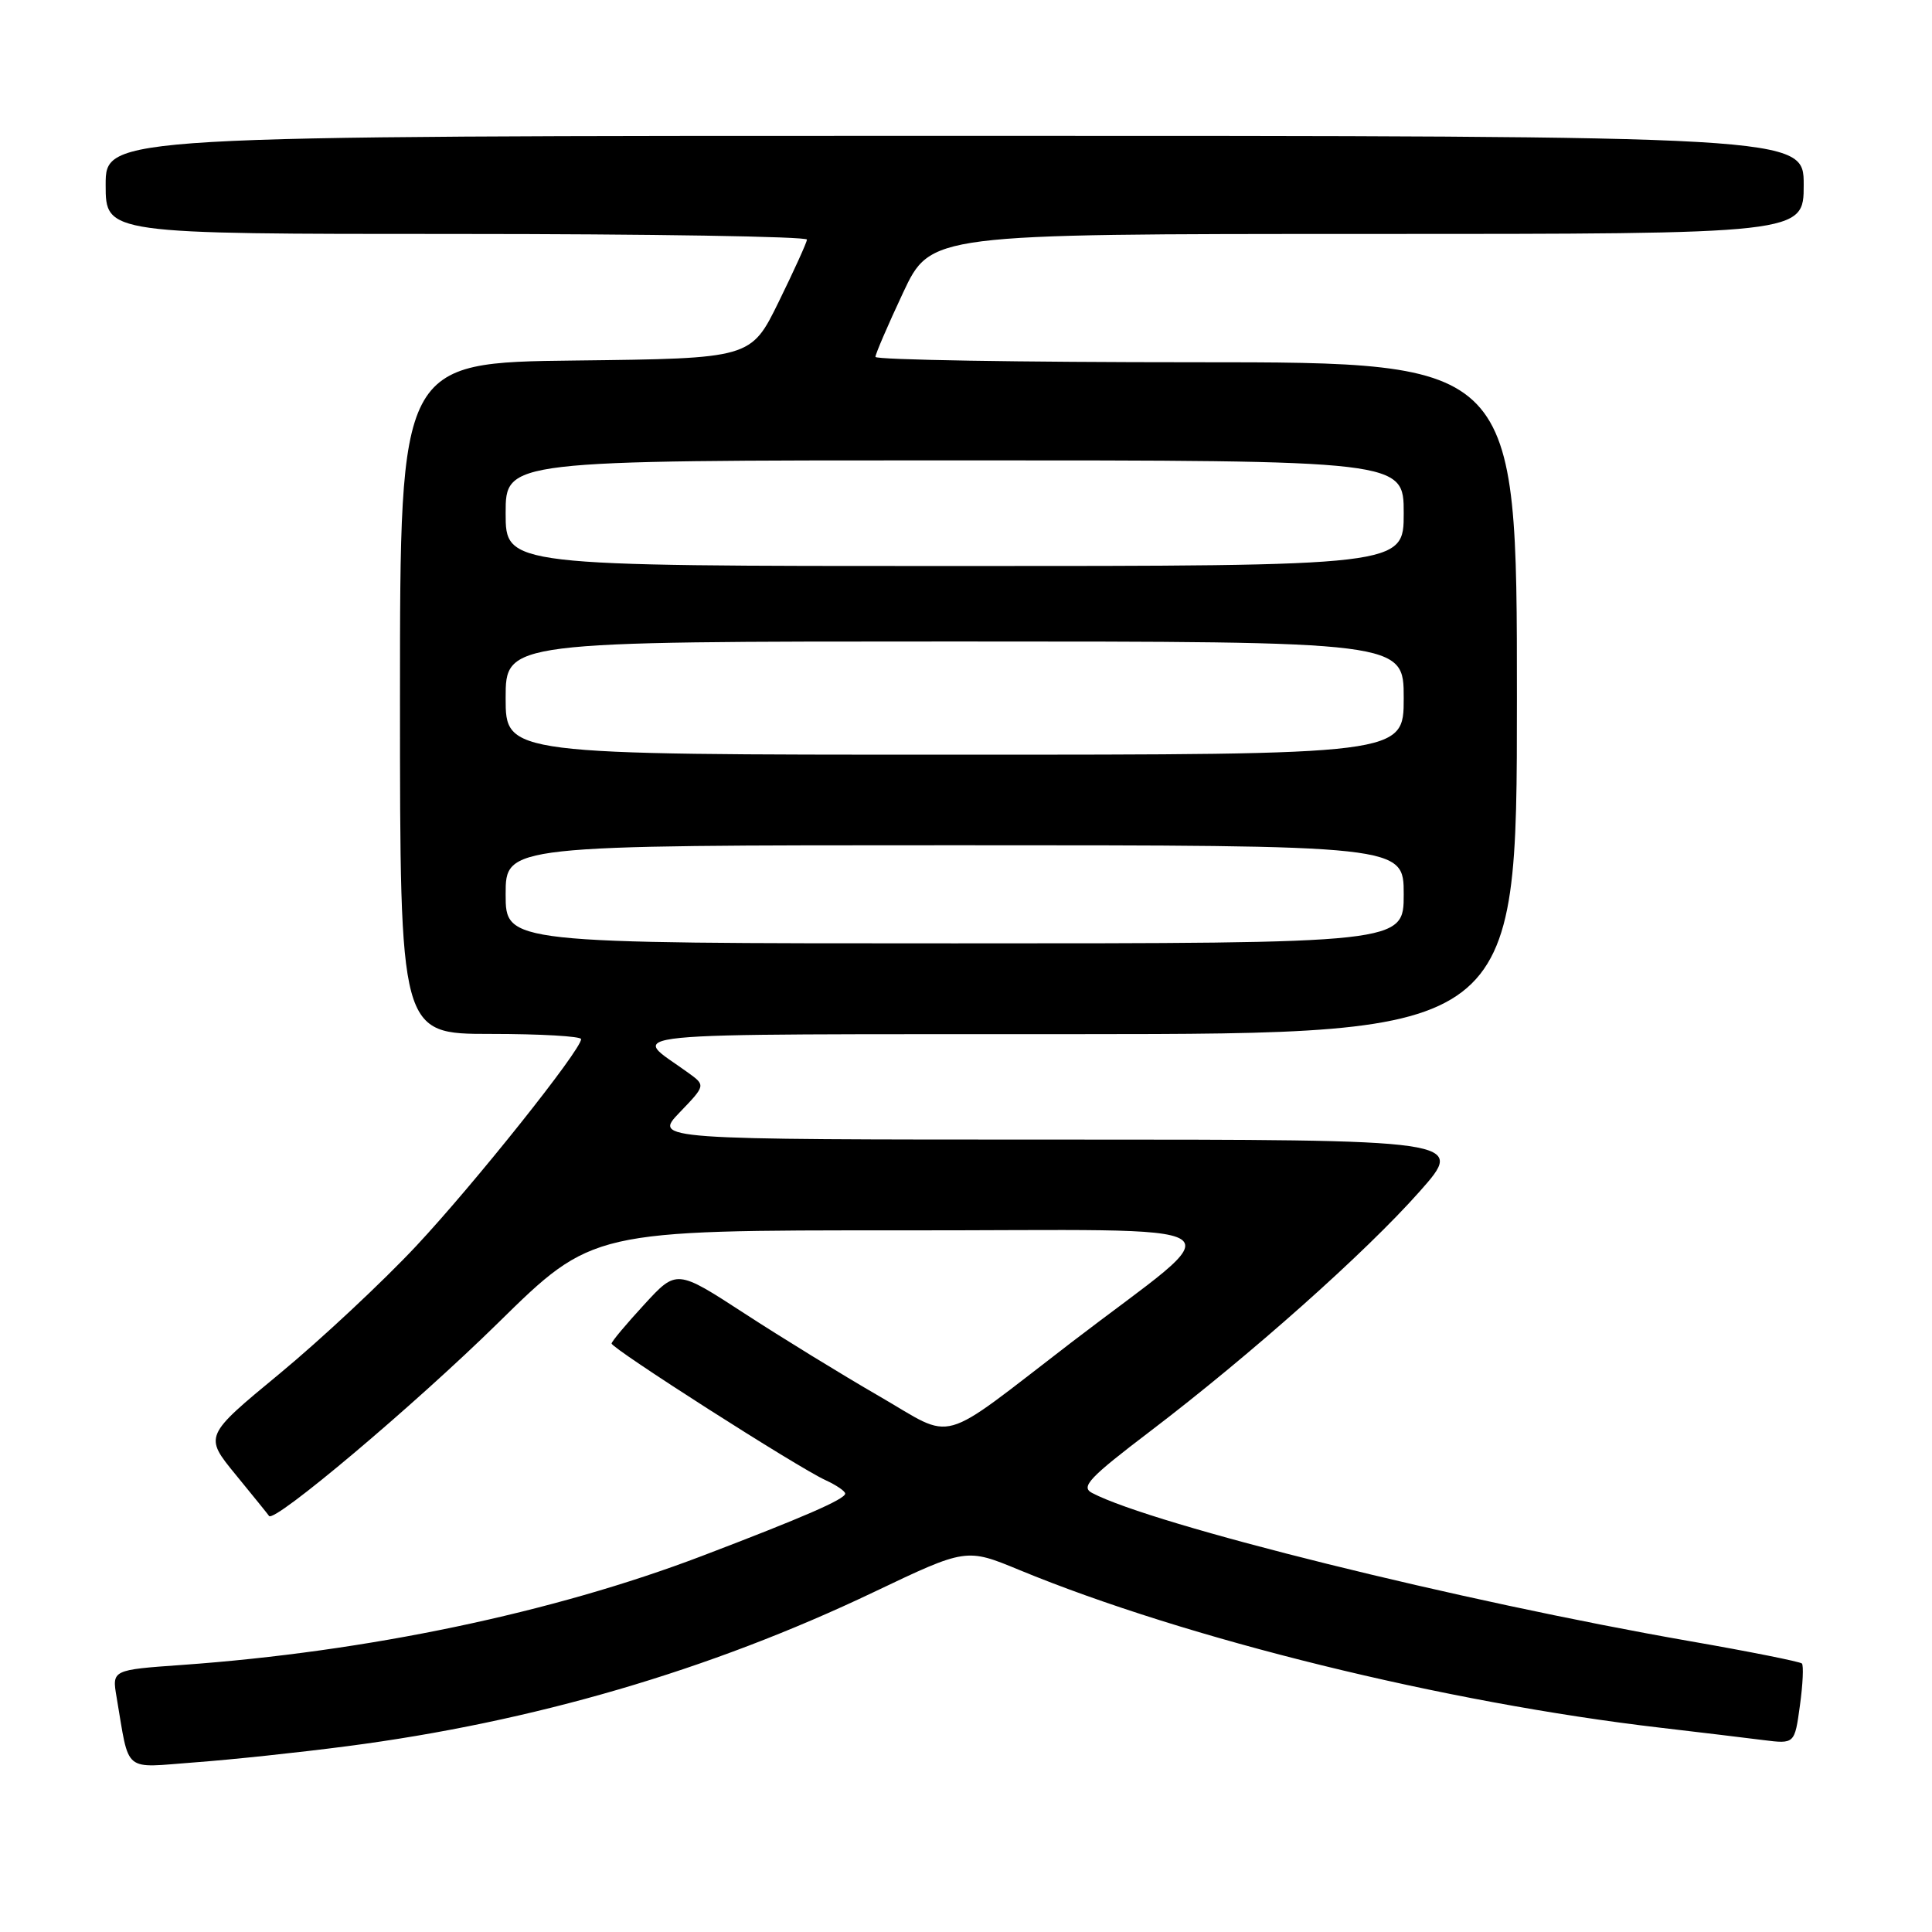 <?xml version="1.0" encoding="UTF-8" standalone="no"?>
<!DOCTYPE svg PUBLIC "-//W3C//DTD SVG 1.1//EN" "http://www.w3.org/Graphics/SVG/1.1/DTD/svg11.dtd" >
<svg xmlns="http://www.w3.org/2000/svg" xmlns:xlink="http://www.w3.org/1999/xlink" version="1.1" viewBox="0 0 256 256">
 <g >
 <path fill="currentColor"
d=" M 46.00 231.38 C 70.61 228.18 94.07 221.32 115.76 210.97 C 128.03 205.12 128.03 205.12 135.09 208.04 C 157.25 217.18 191.51 225.61 220.00 228.93 C 225.22 229.54 231.37 230.28 233.65 230.57 C 237.80 231.09 237.80 231.09 238.50 225.98 C 238.89 223.17 239.00 220.67 238.76 220.42 C 238.51 220.18 231.83 218.84 223.90 217.46 C 193.49 212.15 152.74 202.05 144.70 197.82 C 143.17 197.02 144.31 195.81 152.38 189.67 C 165.72 179.51 180.91 166.00 188.09 157.90 C 194.21 151.00 194.21 151.00 140.41 151.00 C 86.61 151.00 86.61 151.00 90.05 147.41 C 93.50 143.82 93.50 143.82 91.21 142.16 C 83.57 136.60 78.88 137.07 142.75 137.03 C 201.00 137.00 201.00 137.00 201.00 92.50 C 201.00 48.00 201.00 48.00 158.50 48.00 C 135.12 48.00 116.00 47.68 116.00 47.29 C 116.00 46.91 117.65 43.08 119.66 38.79 C 123.32 31.00 123.32 31.00 181.16 31.00 C 239.00 31.00 239.00 31.00 239.00 24.50 C 239.00 18.00 239.00 18.00 126.50 18.00 C 14.00 18.00 14.00 18.00 14.00 24.50 C 14.00 31.00 14.00 31.00 60.50 31.00 C 86.08 31.00 106.97 31.34 106.93 31.75 C 106.89 32.16 105.20 35.88 103.18 40.00 C 99.50 47.50 99.50 47.50 76.25 47.77 C 53.00 48.04 53.00 48.04 53.00 92.52 C 53.00 137.00 53.00 137.00 65.00 137.00 C 71.60 137.00 77.00 137.31 77.00 137.69 C 77.00 139.12 62.87 156.85 55.14 165.11 C 50.71 169.84 42.58 177.44 37.07 182.00 C 27.04 190.28 27.04 190.28 31.22 195.39 C 33.52 198.20 35.52 200.67 35.65 200.87 C 36.32 201.85 54.88 186.21 66.00 175.29 C 78.50 163.01 78.50 163.01 119.50 163.03 C 166.50 163.06 163.69 161.21 142.00 177.85 C 123.95 191.70 126.75 190.92 116.46 184.98 C 111.61 182.18 103.60 177.26 98.65 174.04 C 89.65 168.19 89.65 168.19 85.37 172.85 C 83.01 175.41 81.06 177.73 81.04 178.02 C 80.99 178.65 105.75 194.48 109.39 196.13 C 110.82 196.79 112.00 197.59 111.99 197.91 C 111.98 198.65 106.46 201.05 93.00 206.18 C 73.26 213.70 48.66 218.86 24.16 220.61 C 14.83 221.27 14.83 221.27 15.45 224.89 C 17.20 235.12 16.15 234.24 25.85 233.52 C 30.61 233.17 39.67 232.21 46.00 231.38 Z  M 67.00 118.50 C 67.00 112.00 67.00 112.00 126.50 112.00 C 186.00 112.00 186.00 112.00 186.00 118.50 C 186.00 125.00 186.00 125.00 126.50 125.00 C 67.00 125.00 67.00 125.00 67.00 118.50 Z  M 67.00 92.50 C 67.00 85.00 67.00 85.00 126.50 85.00 C 186.00 85.00 186.00 85.00 186.00 92.50 C 186.00 100.00 186.00 100.00 126.50 100.00 C 67.00 100.00 67.00 100.00 67.00 92.50 Z  M 67.00 68.00 C 67.00 61.00 67.00 61.00 126.50 61.00 C 186.00 61.00 186.00 61.00 186.00 68.00 C 186.00 75.00 186.00 75.00 126.50 75.00 C 67.00 75.00 67.00 75.00 67.00 68.00 Z "/>
</g>
</svg>